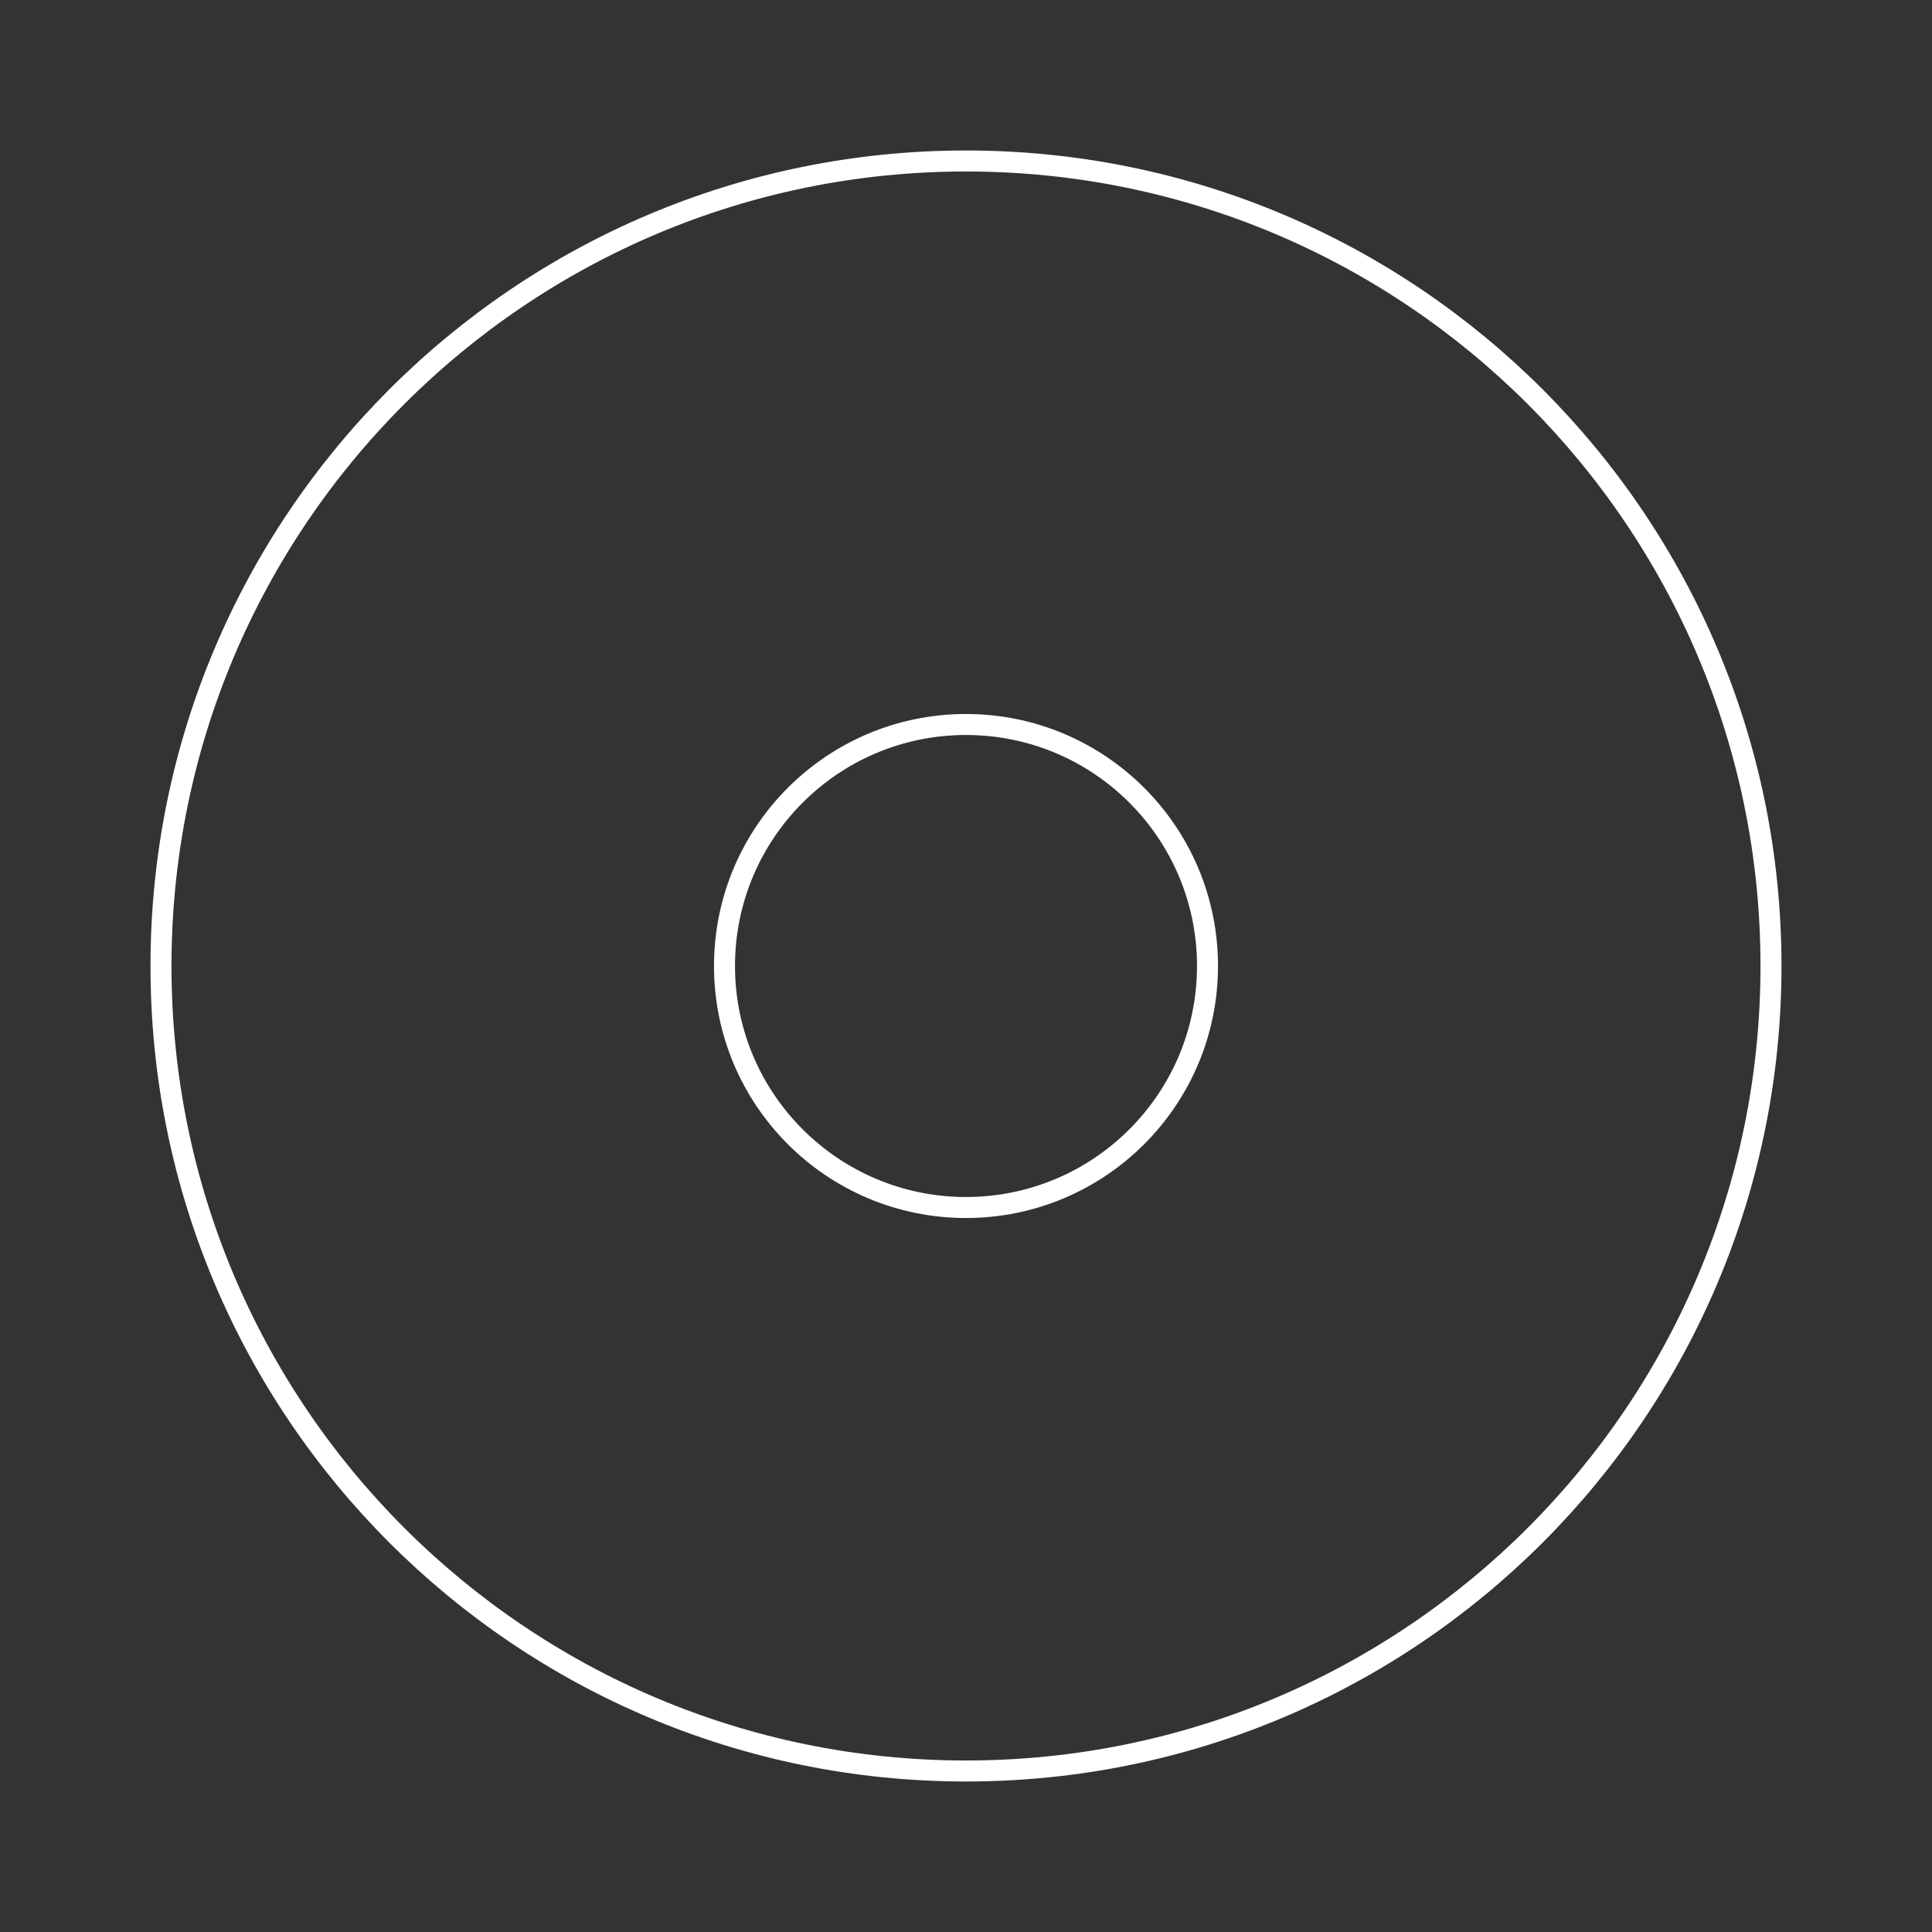 <svg width="92" height="92" viewBox="0 0 92 92" fill="none" xmlns="http://www.w3.org/2000/svg">
<rect x="0" y="0" width="92" height="92" fill="#333333" stroke="none"/>
<path d="M45.999 84.333C67.17 84.333 84.333 67.171 84.333 46C84.333 24.829 67.17 7.666 45.999 7.666C24.828 7.666 7.666 24.829 7.666 46C7.666 67.171 24.828 84.333 45.999 84.333Z" stroke="white" stroke-linecap="round" stroke-linejoin="round"/>
<path d="M46 57.5C52.351 57.5 57.5 52.351 57.5 46C57.5 39.649 52.351 34.5 46 34.5C39.649 34.5 34.5 39.649 34.5 46C34.5 52.351 39.649 57.5 46 57.5Z" stroke="white" stroke-linecap="round" stroke-linejoin="round"/>
</svg>
